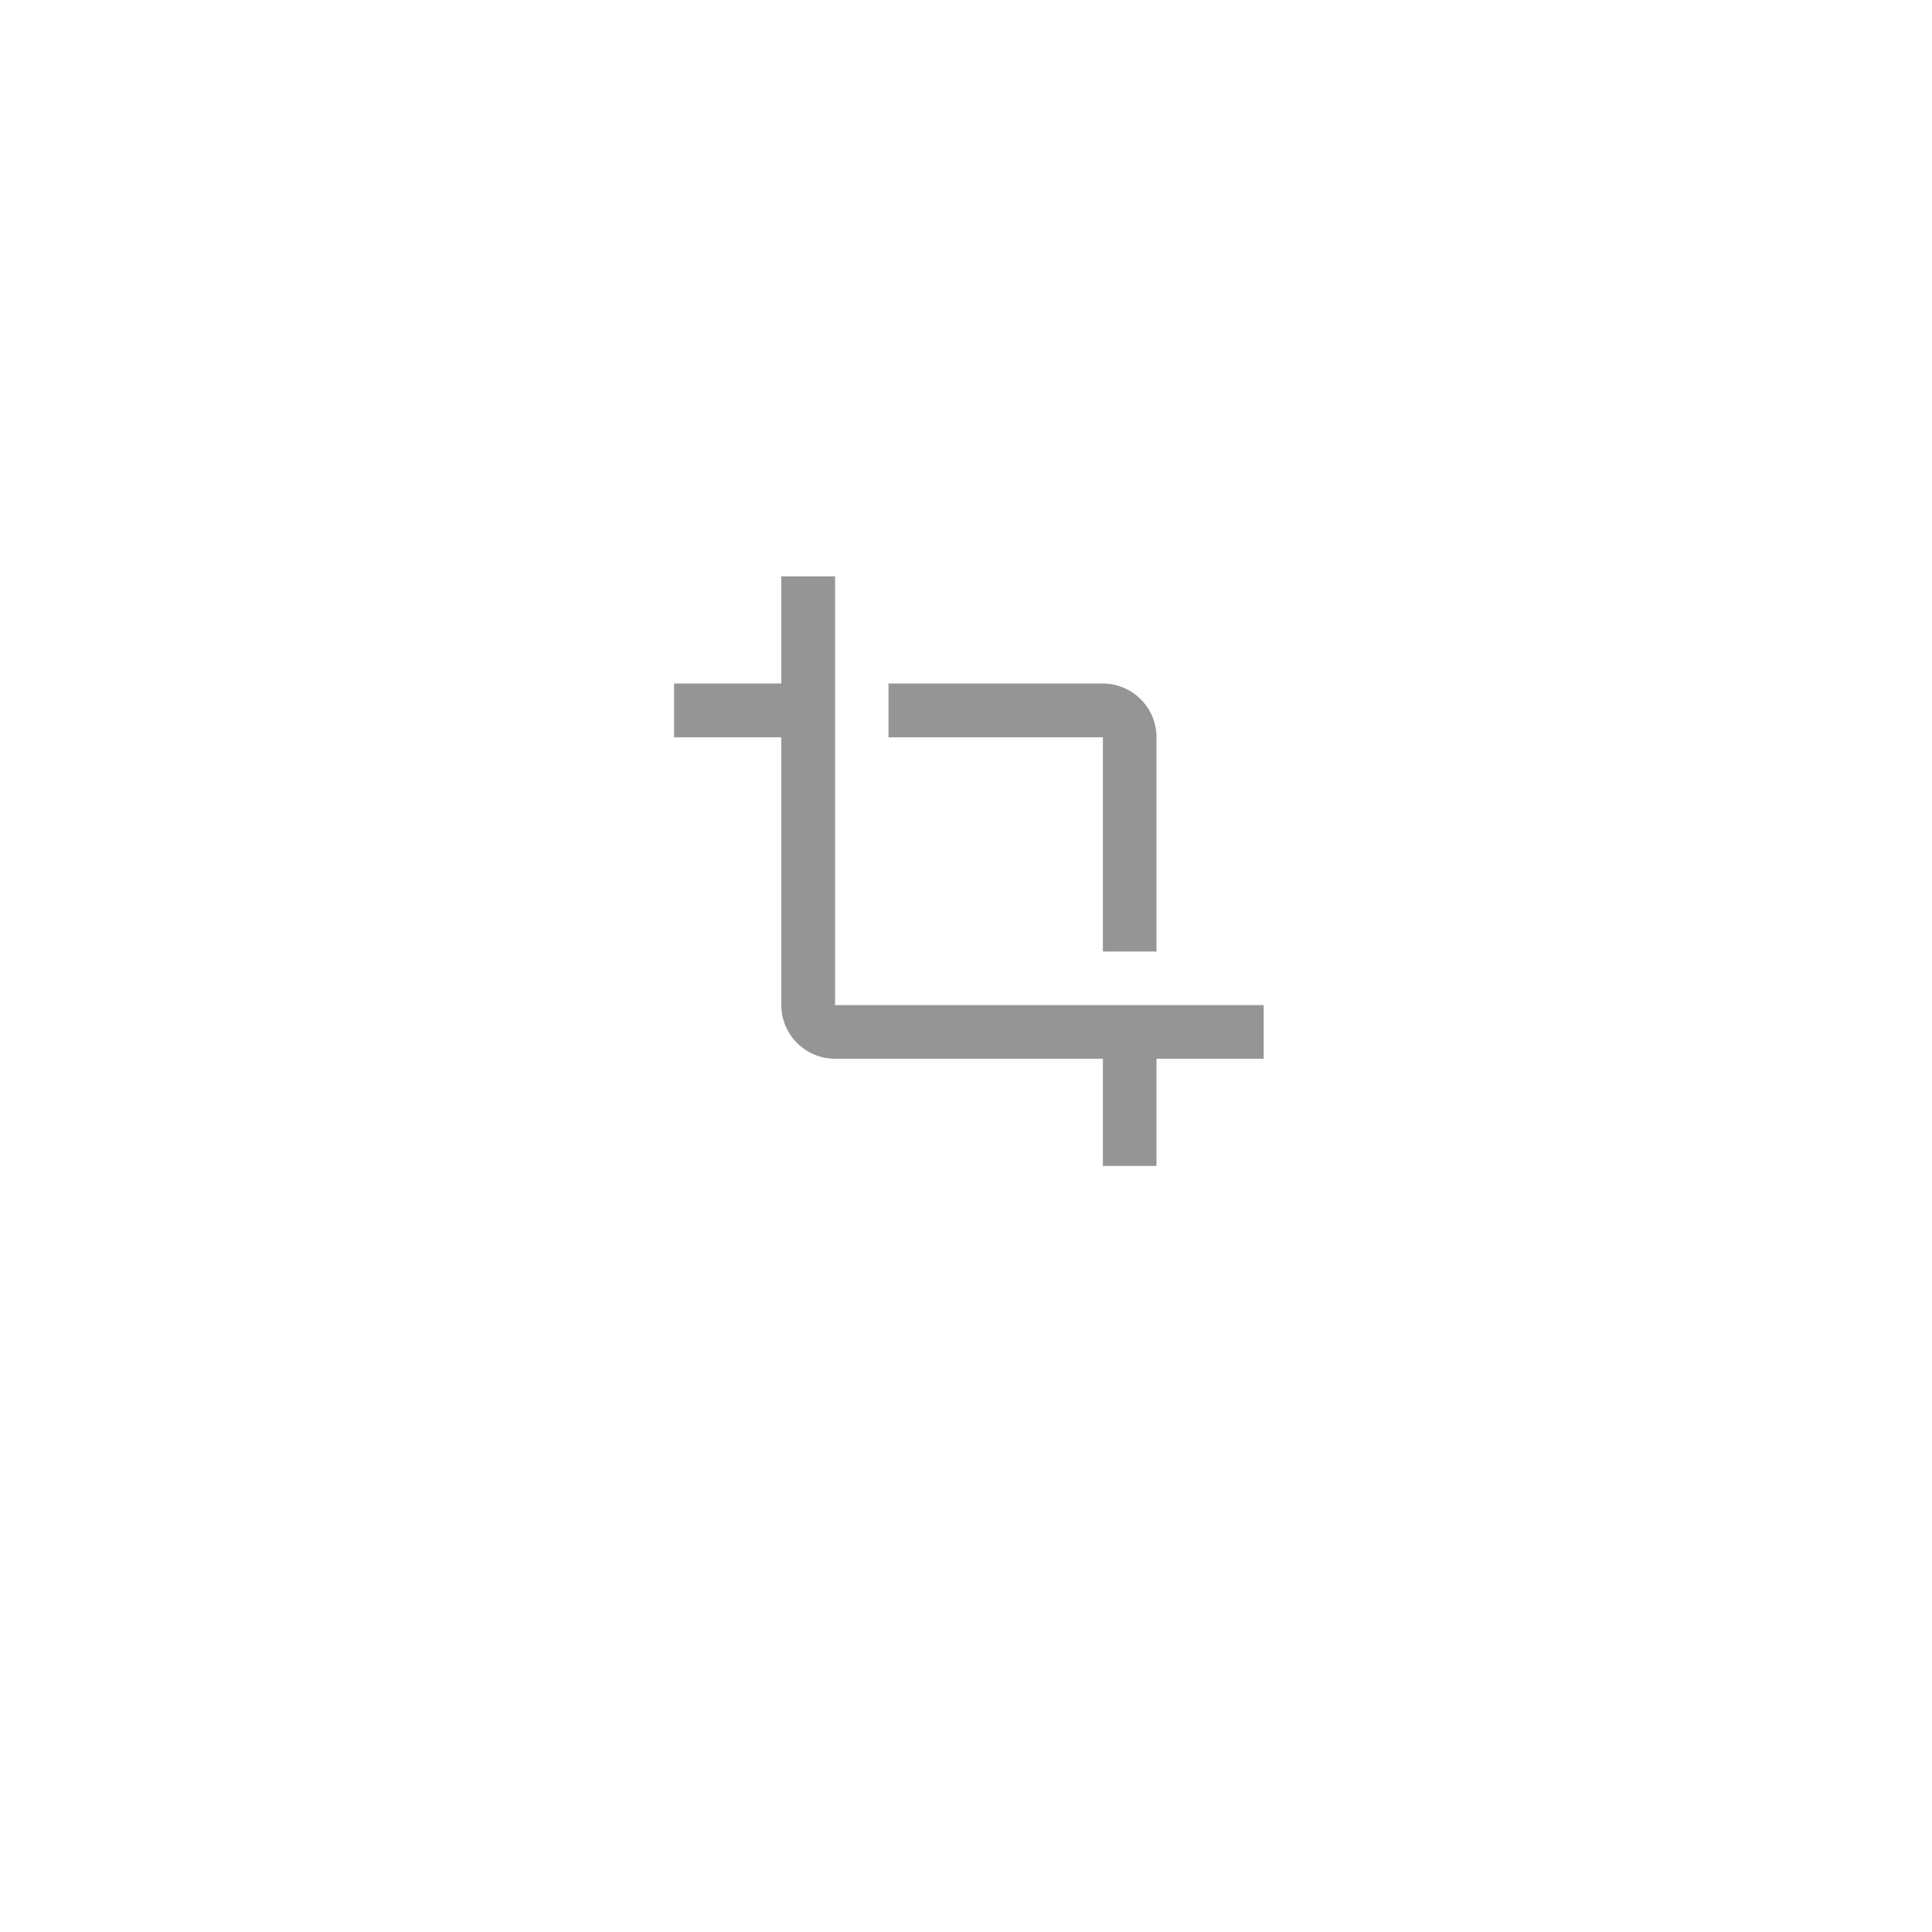 <svg xmlns="http://www.w3.org/2000/svg" xmlns:xlink="http://www.w3.org/1999/xlink" width="42" height="42" viewBox="0 0 42 42">
  <defs>
    <filter id="Rectangle_2166" x="0" y="0" width="42" height="42" filterUnits="userSpaceOnUse">
      <feOffset dy="2" input="SourceAlpha"/>
      <feGaussianBlur stdDeviation="3" result="blur"/>
      <feFlood flood-opacity="0.2"/>
      <feComposite operator="in" in2="blur"/>
      <feComposite in="SourceGraphic"/>
    </filter>
  </defs>
  <g id="Group_2190" data-name="Group 2190" transform="translate(-1121 -250)">
    <g id="Group_2187" data-name="Group 2187" transform="translate(1130 257)">
      <g transform="matrix(1, 0, 0, 1, -9, -7)" filter="url(#Rectangle_2166)">
        <rect id="Rectangle_2166-2" data-name="Rectangle 2166" width="24" height="24" rx="4" transform="translate(9 7)" fill="#fff"/>
      </g>
    </g>
    <g id="crop-tool-button" transform="translate(1135.654 262.528)">
      <g id="crop">
        <path id="Path_1697" data-name="Path 1697" d="M9.322,8.157h1.165V3.5A1.169,1.169,0,0,0,9.322,2.331H4.661V3.5H9.322ZM3.5,9.322V0H2.331V2.331H0V3.5H2.331V9.322A1.169,1.169,0,0,0,3.5,10.488H9.322v2.331h1.165V10.488h2.331V9.322Z" fill="#959595"/>
      </g>
    </g>
  </g>
</svg>
